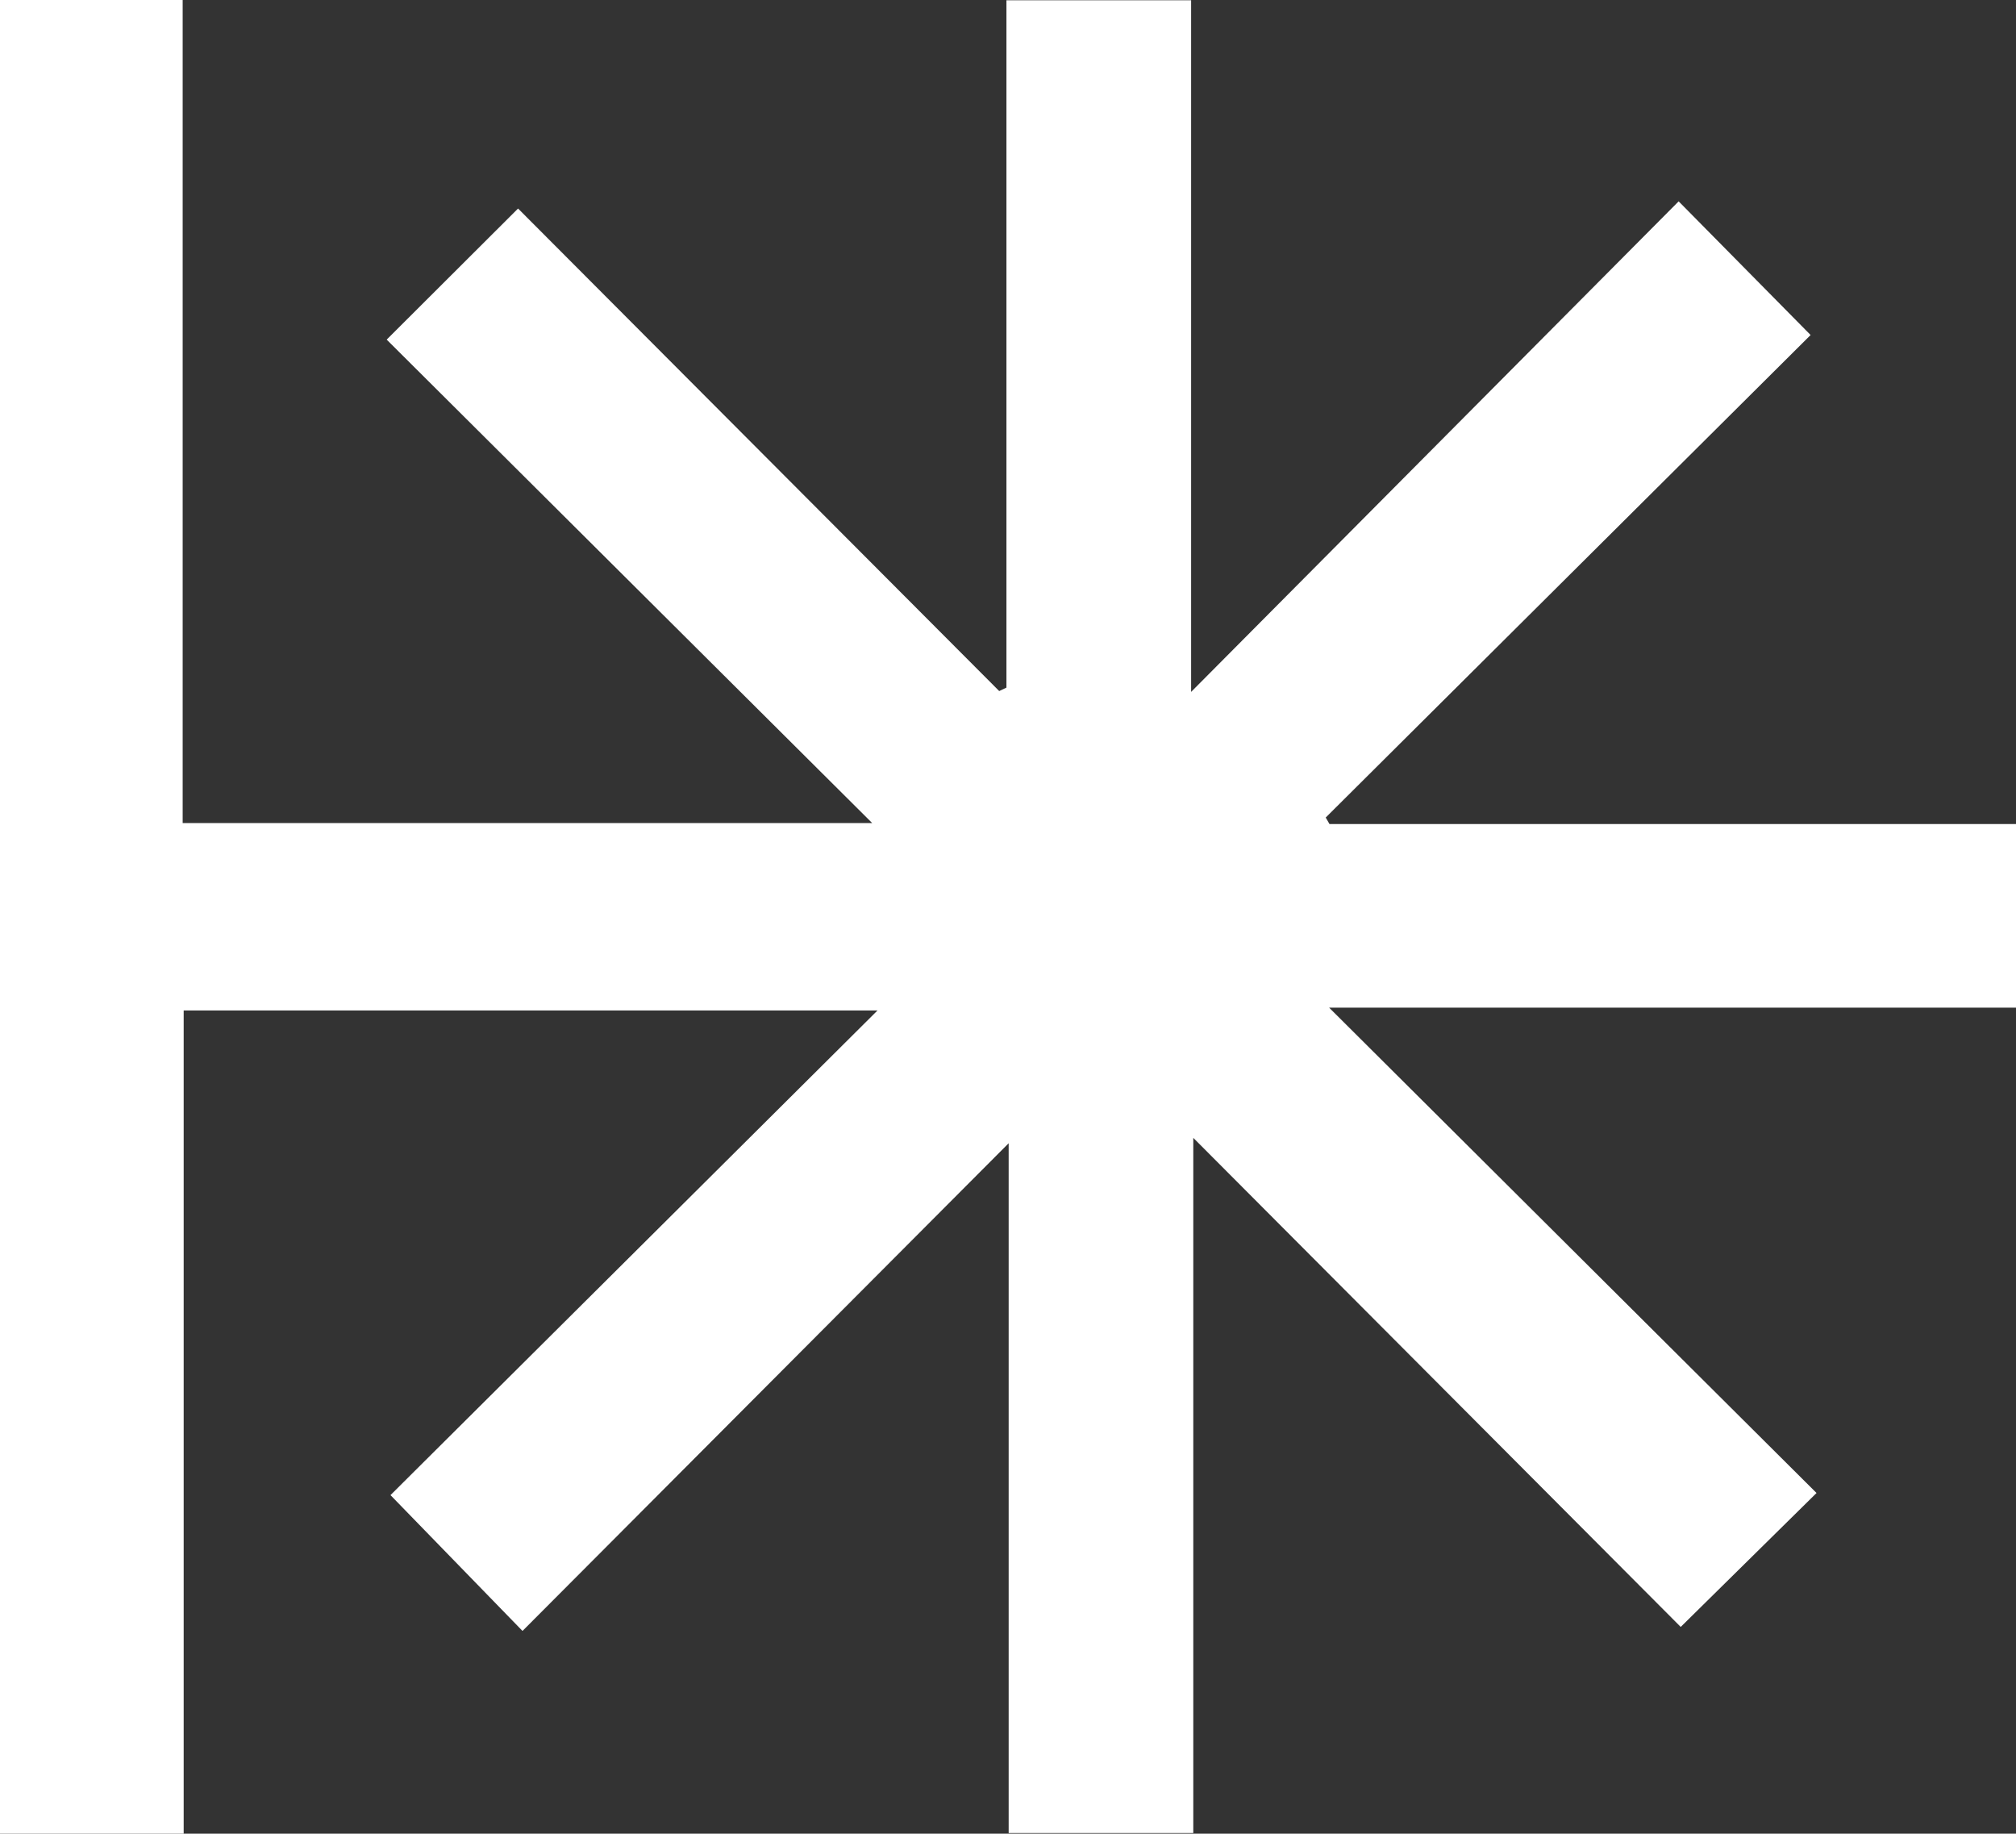 <svg xmlns="http://www.w3.org/2000/svg" width="265" height="241" viewBox="0 0 265 241" fill="none">
  <rect x="0" y="0" width="265" height="241" fill="#333333" stroke="none"/>
  <path d="M0 0C8.027 0 15.839 0 24.012 0C24.012 36.115 24.012 72.042 24.012 108.178C54.371 108.178 84.368 108.178 114.651 108.178C93.159 86.784 71.89 65.599 50.829 44.635C56.898 38.587 62.495 32.997 68.099 27.407C88.91 48.274 110.123 69.55 131.344 90.826C131.663 90.673 131.976 90.527 132.295 90.374C132.295 60.328 132.295 30.289 132.295 0.035C140.6 0.035 148.419 0.035 156.571 0.035C156.571 30.108 156.571 60.148 156.571 90.937C178.312 69.07 199.512 47.739 220.656 26.463C226.781 32.664 232.28 38.233 238.002 44.031C216.955 64.974 195.61 86.208 174.264 107.449C174.431 107.734 174.59 108.018 174.757 108.303C204.755 108.303 234.759 108.303 265 108.303C265 116.476 265 124.295 265 132.433C234.995 132.433 204.956 132.433 174.708 132.433C196.276 153.903 217.573 175.11 238.78 196.226C232.329 202.587 226.704 208.135 220.927 213.829C200.012 192.844 178.819 171.582 156.856 149.55C156.856 180.679 156.856 210.669 156.856 240.917C148.662 240.917 140.85 240.917 132.587 240.917C132.587 210.912 132.587 180.818 132.587 150.258C110.943 171.971 89.757 193.219 68.682 214.356C62.669 208.163 57.155 202.496 51.329 196.504C72.092 175.846 93.43 154.612 115.352 132.801C84.459 132.801 54.544 132.801 24.144 132.801C24.144 168.798 24.144 204.809 24.144 241C15.846 241 8.027 241 0 241C0 160.708 0 80.562 0 0Z" fill="white"/>
</svg>